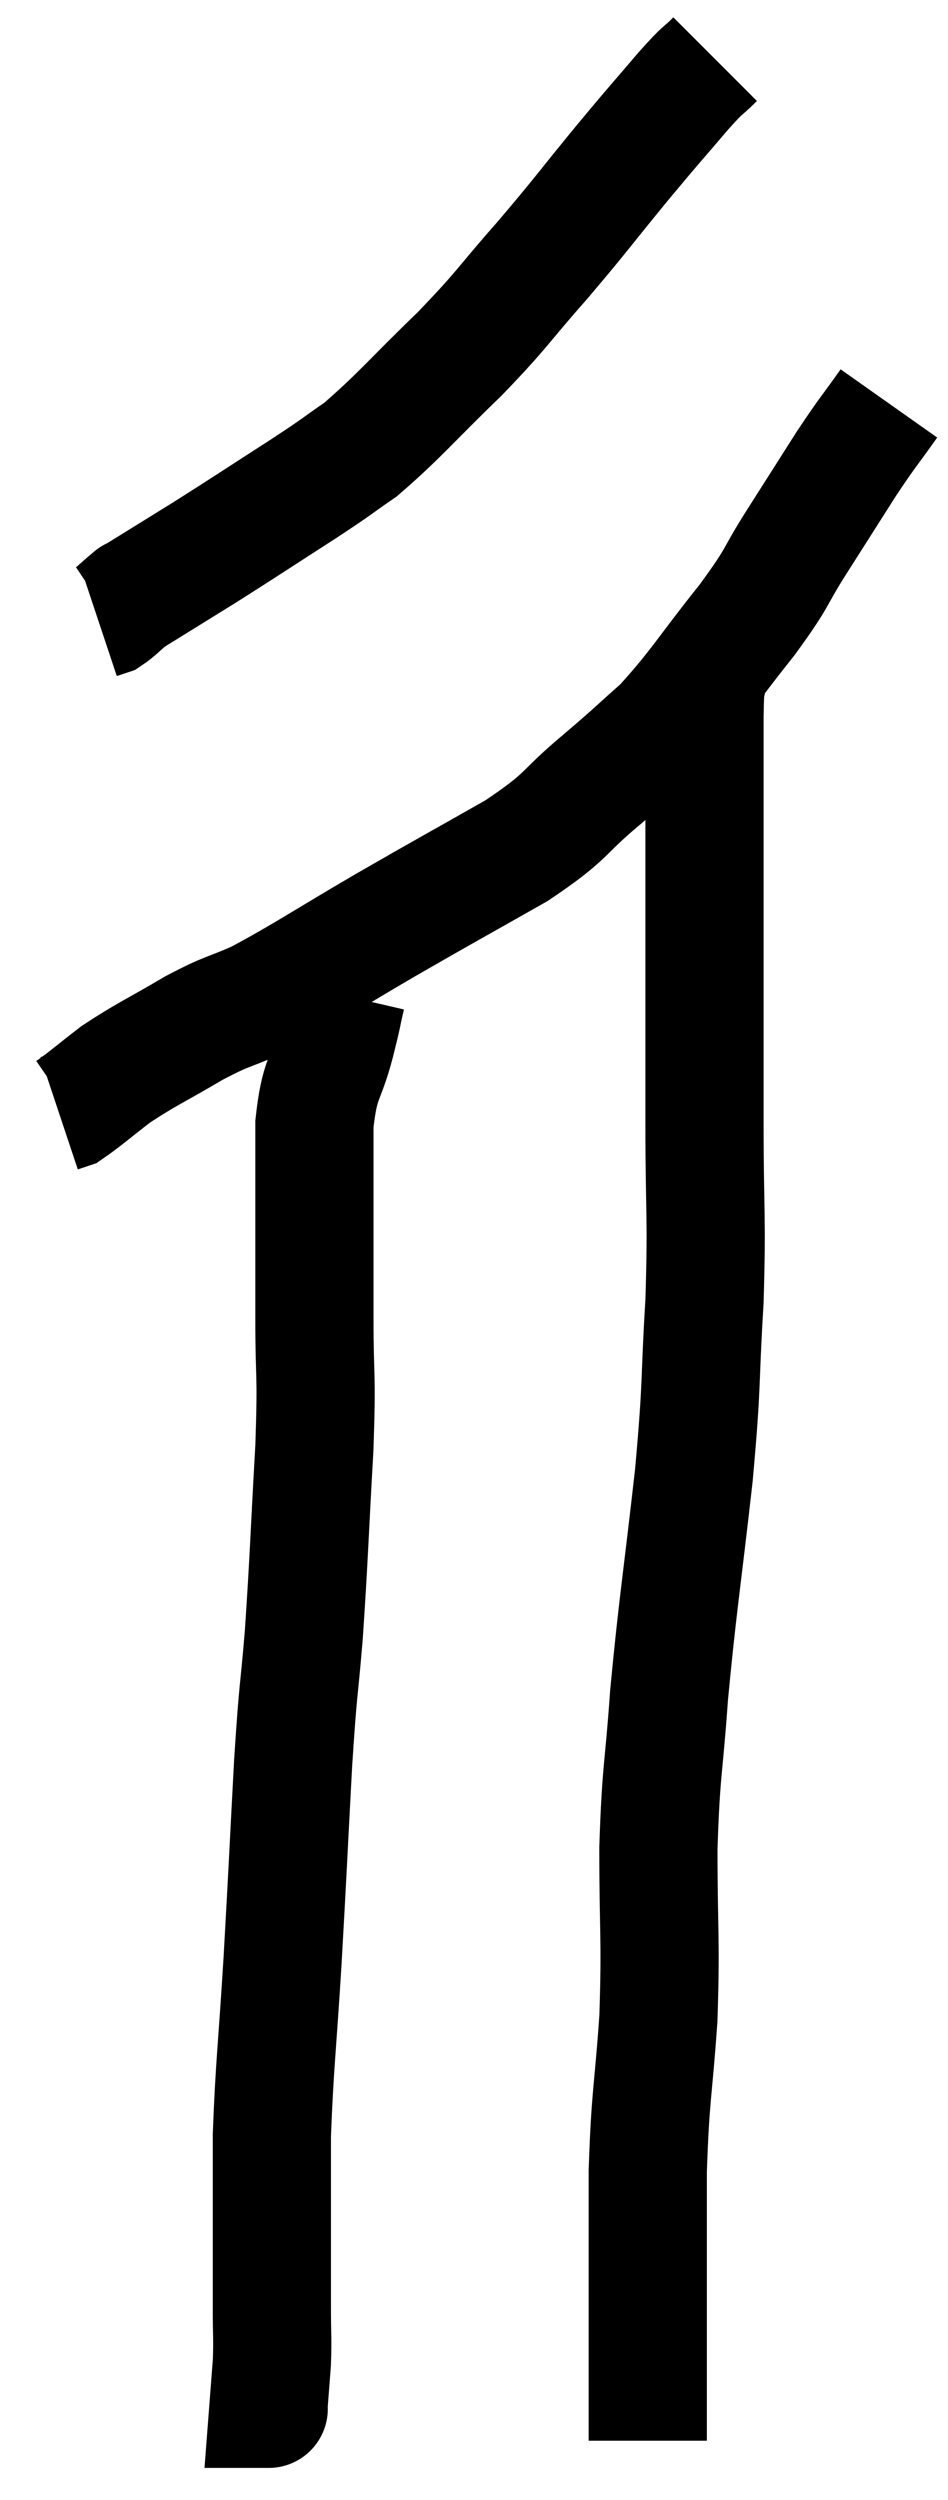 <svg xmlns="http://www.w3.org/2000/svg" viewBox="13.76 3.14 16.04 42.26" width="16.04" height="42.26"><path d="M 25.86 4.14 C 25.59 4.41, 25.71 4.245, 25.32 4.68 C 24.81 5.28, 24.9 5.16, 24.3 5.88 C 23.61 6.72, 23.61 6.75, 22.92 7.56 C 22.23 8.34, 22.305 8.325, 21.54 9.12 C 20.7 9.93, 20.52 10.17, 19.86 10.74 C 19.38 11.07, 19.56 10.965, 18.9 11.4 C 18.06 11.94, 17.955 12.015, 17.22 12.48 C 16.59 12.87, 16.275 13.065, 15.96 13.26 C 15.96 13.26, 15.96 13.26, 15.96 13.26 C 15.96 13.26, 16.05 13.185, 15.96 13.26 C 15.78 13.41, 15.735 13.47, 15.6 13.56 L 15.42 13.62" fill="none" stroke="black" stroke-width="2"></path><path d="M 28.8 9.96 C 28.44 10.47, 28.47 10.395, 28.08 10.98 C 27.66 11.64, 27.66 11.64, 27.24 12.3 C 26.82 12.96, 26.97 12.84, 26.4 13.62 C 25.68 14.52, 25.575 14.745, 24.96 15.42 C 24.45 15.87, 24.555 15.795, 23.94 16.32 C 23.22 16.92, 23.415 16.905, 22.5 17.52 C 21.39 18.15, 21.375 18.15, 20.28 18.78 C 19.2 19.41, 18.93 19.605, 18.12 20.04 C 17.58 20.28, 17.64 20.205, 17.04 20.52 C 16.38 20.91, 16.245 20.955, 15.72 21.3 C 15.33 21.6, 15.18 21.735, 14.94 21.9 C 14.85 21.93, 14.805 21.945, 14.76 21.96 L 14.76 21.96" fill="none" stroke="black" stroke-width="2"></path><path d="M 19.62 19.98 C 19.53 20.37, 19.575 20.22, 19.44 20.76 C 19.26 21.45, 19.17 21.33, 19.08 22.14 C 19.08 23.07, 19.08 23.175, 19.08 24 C 19.08 24.72, 19.08 24.54, 19.08 25.44 C 19.08 26.52, 19.125 26.265, 19.08 27.6 C 18.99 29.19, 18.99 29.445, 18.9 30.78 C 18.81 31.86, 18.81 31.56, 18.72 32.94 C 18.63 34.62, 18.63 34.725, 18.54 36.3 C 18.45 37.77, 18.405 38.04, 18.36 39.24 C 18.36 40.17, 18.36 40.485, 18.36 41.1 C 18.36 41.4, 18.36 41.43, 18.36 41.7 C 18.36 41.94, 18.36 41.835, 18.36 42.18 C 18.36 42.63, 18.375 42.66, 18.36 43.08 C 18.33 43.47, 18.315 43.665, 18.3 43.86 C 18.3 43.86, 18.3 43.86, 18.3 43.86 C 18.3 43.86, 18.315 43.86, 18.3 43.86 L 18.24 43.86" fill="none" stroke="black" stroke-width="2"></path><path d="M 25.74 14.52 C 25.71 14.88, 25.695 14.445, 25.68 15.24 C 25.68 16.47, 25.68 16.41, 25.68 17.7 C 25.68 19.05, 25.68 19.29, 25.68 20.4 C 25.68 21.27, 25.68 20.955, 25.68 22.14 C 25.68 23.64, 25.725 23.655, 25.68 25.14 C 25.59 26.61, 25.65 26.415, 25.5 28.08 C 25.29 29.94, 25.23 30.225, 25.08 31.8 C 24.99 33.09, 24.945 33.015, 24.9 34.38 C 24.9 35.82, 24.945 35.895, 24.9 37.26 C 24.81 38.55, 24.765 38.52, 24.72 39.84 C 24.72 41.19, 24.72 41.55, 24.72 42.54 C 24.72 43.17, 24.72 43.38, 24.72 43.8 C 24.72 44.01, 24.72 44.07, 24.72 44.22 C 24.72 44.31, 24.72 44.355, 24.72 44.4 C 24.72 44.4, 24.72 44.4, 24.72 44.4 L 24.72 44.4" fill="none" stroke="black" stroke-width="2"></path></svg>